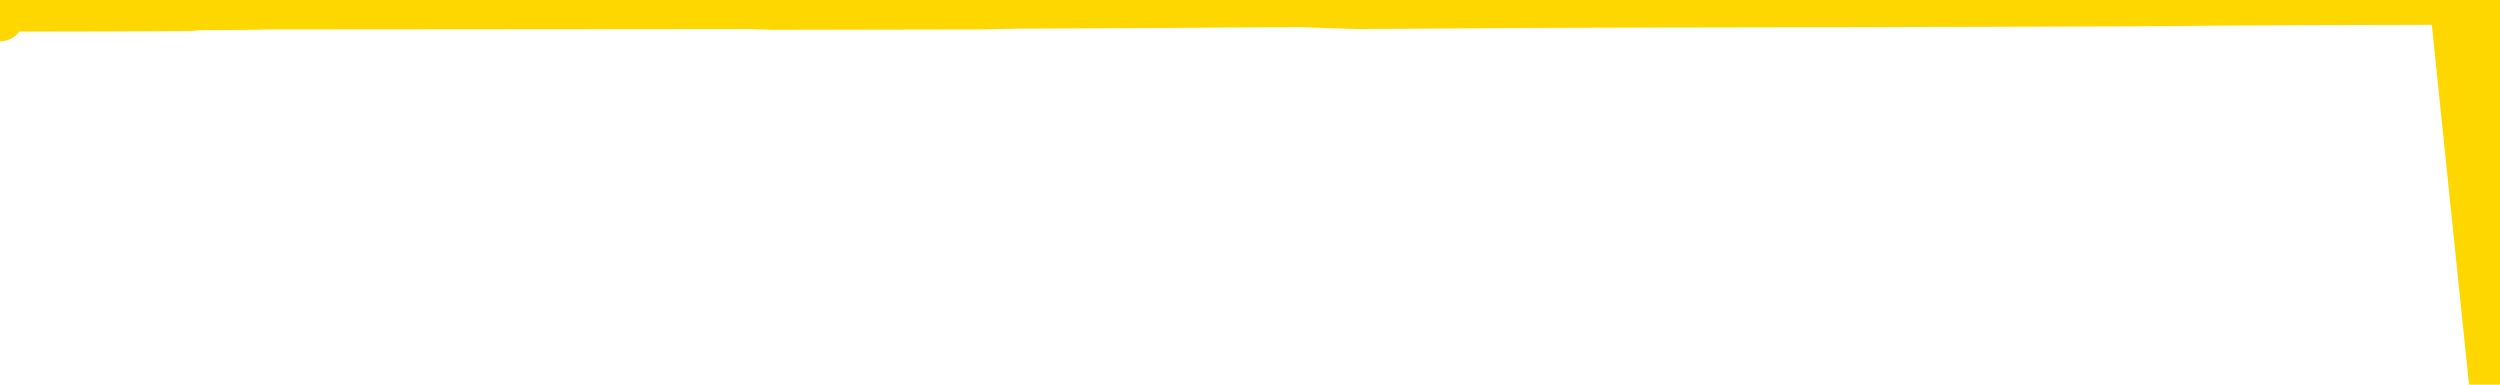 <svg xmlns="http://www.w3.org/2000/svg" version="1.1" viewBox="0 0 6500 1000">
	<path fill="none" stroke="gold" stroke-width="125" stroke-linecap="round" stroke-linejoin="round" d="M0 45  L-34532 45 L-34120 43 L-33895 44 L-33838 43 L-33800 41 L-33616 38 L-33126 36 L-32832 35 L-32521 33 L-32287 31 L-32233 29 L-32174 26 L-32021 25 L-31980 24 L-31848 22 L-31555 24 L-31015 22 L-30404 20 L-30356 22 L-29716 20 L-29683 21 L-29157 19 L-29025 18 L-28635 13 L-28306 10 L-28189 8 L-27978 10 L-27261 9 L-26691 8 L-26584 7 L-26409 4 L-26188 2 L-25787 1 L-25761 -1 L-24833 -3 L-24745 -6 L-24663 -8 L-24593 -10 L-24296 -12 L-24144 -13 L-22254 -6 L-22153 -9 L-21891 -12 L-21597 -9 L-21455 -12 L-21207 -13 L-21171 -14 L-21013 -16 L-20549 -18 L-20296 -20 L-20084 -21 L-19832 -22 L-19484 -25 L-18556 -27 L-18463 -30 L-18052 -31 L-16881 -32 L-15692 -35 L-15600 -37 L-15572 -39 L-15306 -43 L-15007 -45 L-14878 -47 L-14841 -49 L-14026 -41 L-13642 -42 L-12582 -44 L-12521 -45 L-12256 51 L-11784 50 L-11592 48 L-11328 47 L-10991 45 L-10856 47 L-10400 43 L-9657 42 L-9640 39 L-9474 38 L-9406 41 L-8890 39 L-7861 37 L-7665 35 L-7177 36 L-6815 35 L-6406 37 L-6020 38 L-4317 37 L-4219 36 L-4147 37 L-4086 36 L-3901 35 L-3565 33 L-2924 31 L-2847 33 L-2786 32 L-2599 31 L-2520 30 L-2343 29 L-2324 30 L-2094 29 L-1706 27 L-817 26 L-778 25 L-690 22 L-662 21 L345 19 L495 18 L519 16 L652 15 L692 14 L1950 13 L2008 15 L2547 14 L2600 13 L2647 12 L3042 10 L3181 9 L3381 8 L3528 13 L3693 12 L3969 10 L4328 9 L4880 8 L5525 6 L5784 4 L5938 3 L6339 2 L6379 1 L6482 998 L6500 1" />
</svg>
